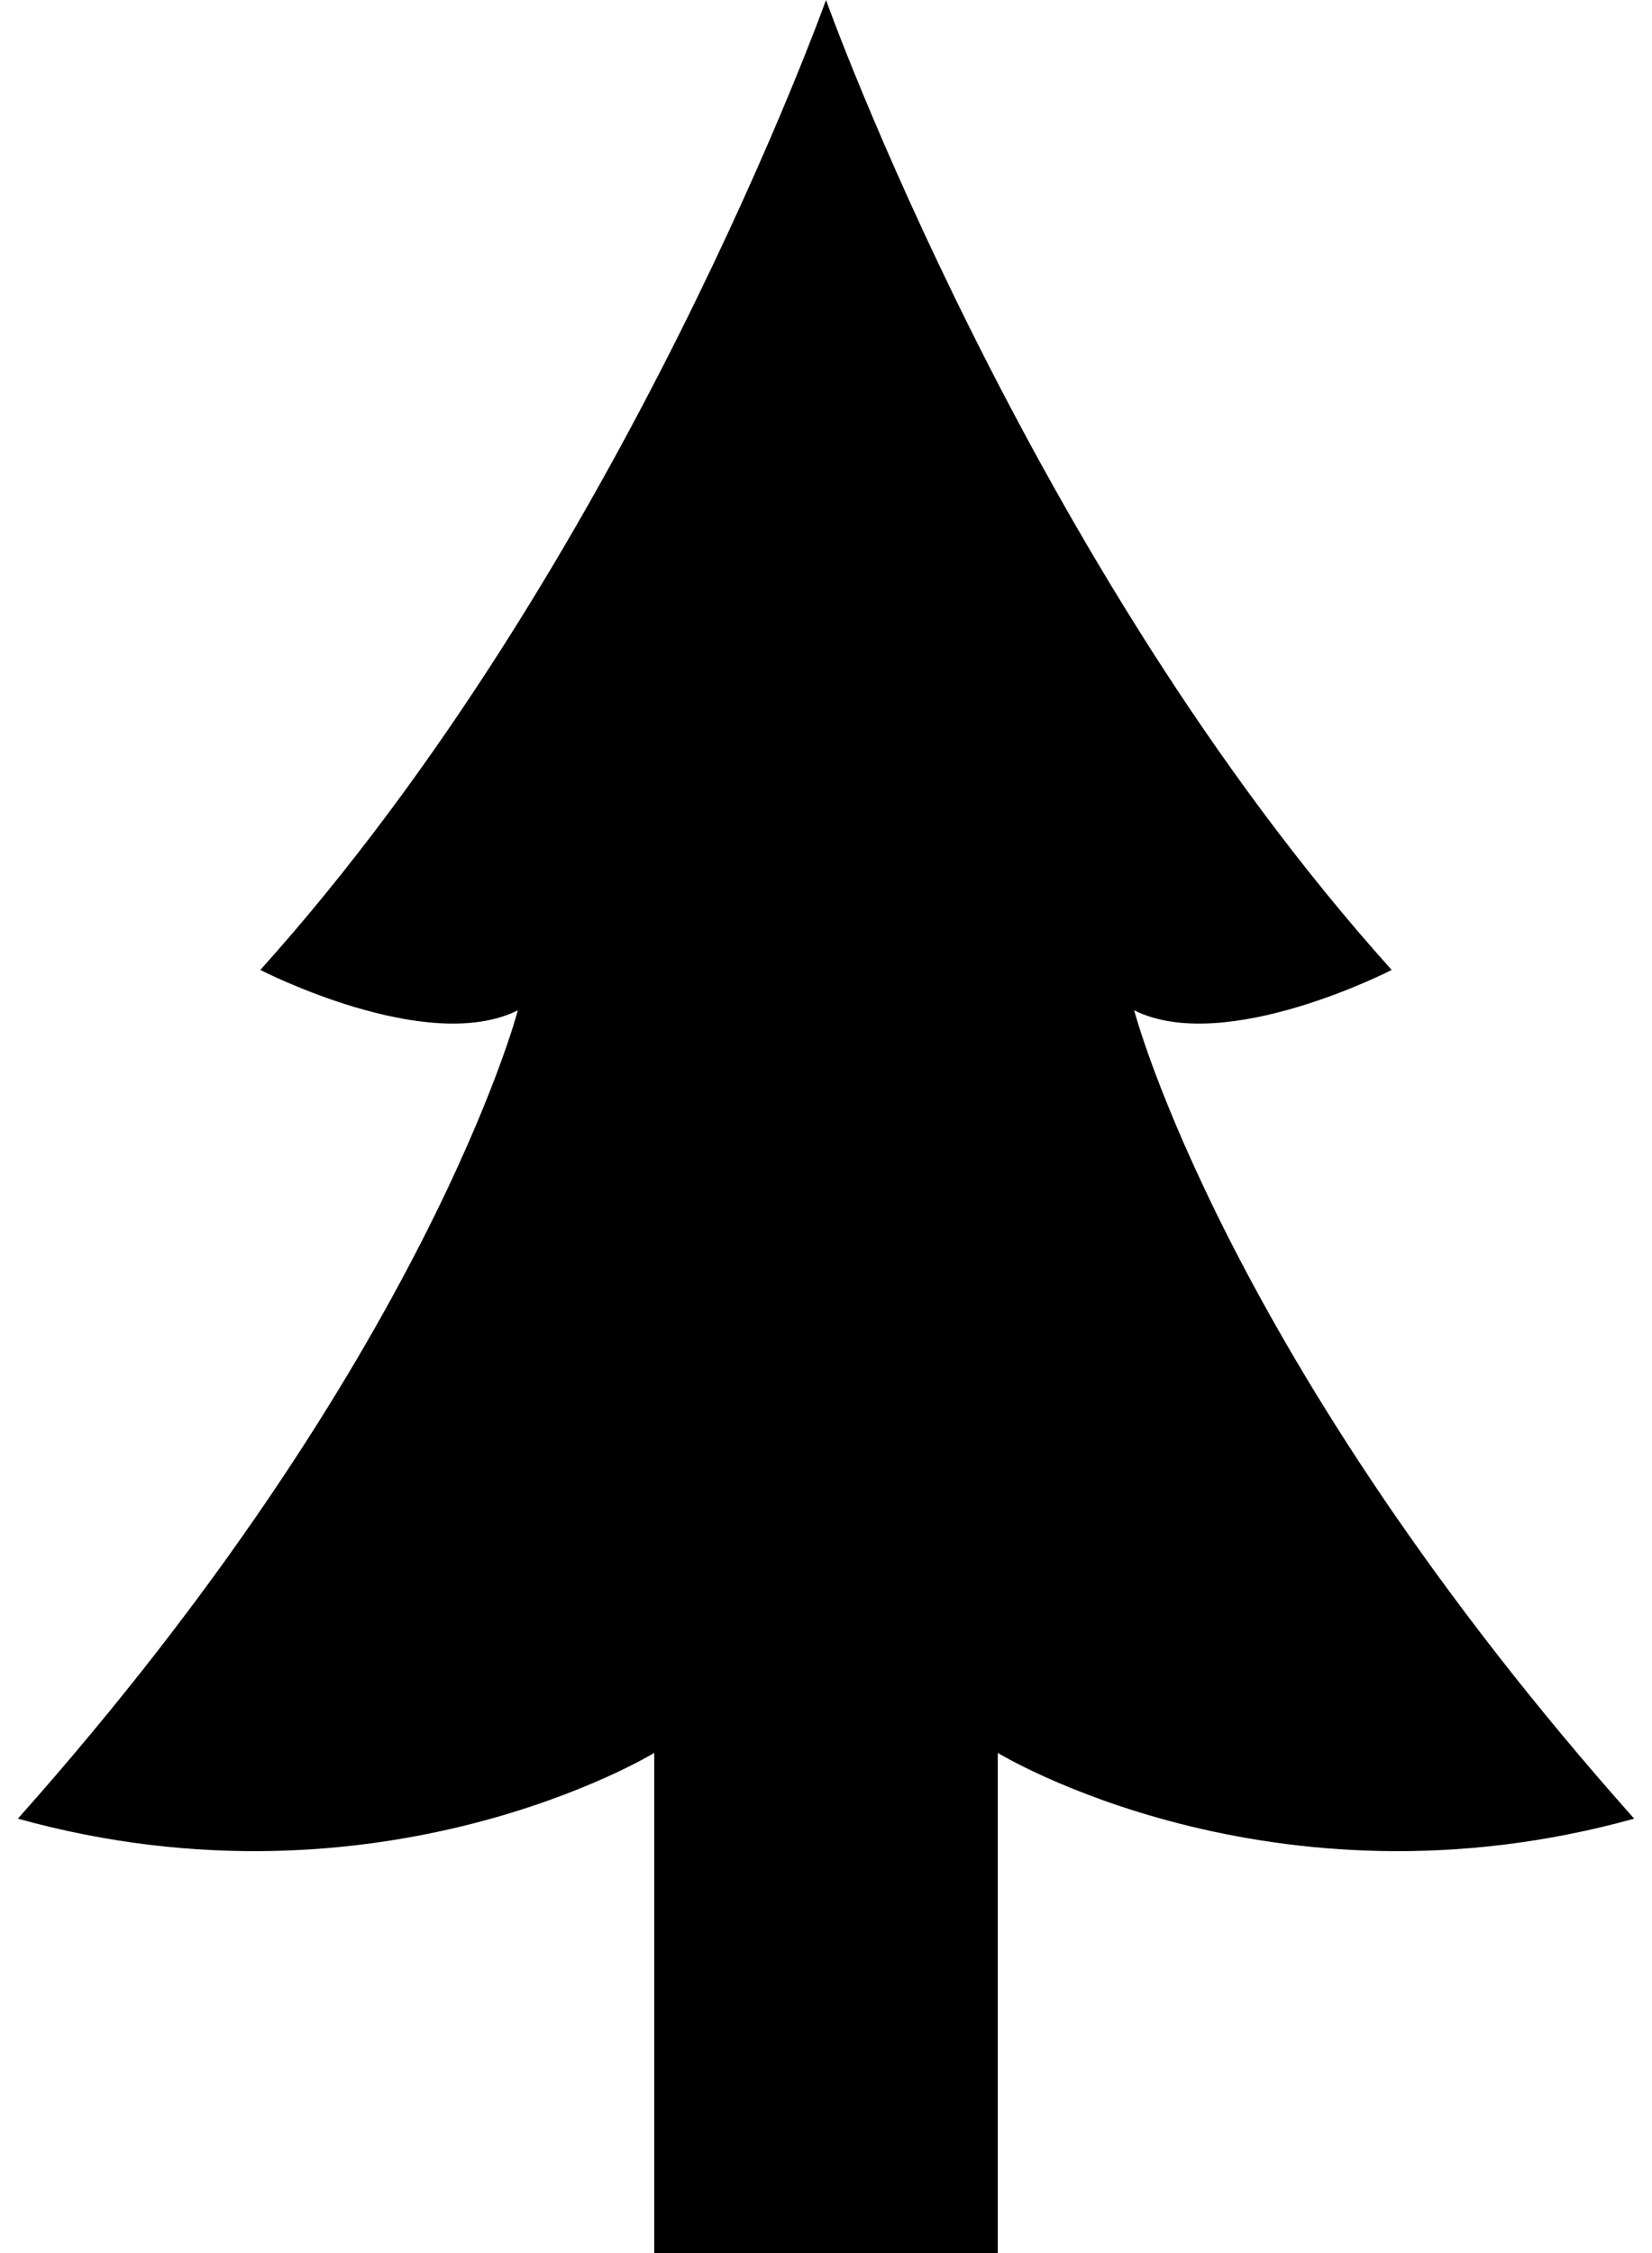 <svg width="44" height="60" viewBox="0 0 44 60" fill="none" xmlns="http://www.w3.org/2000/svg">
<path d="M30.208 26.905C32.629 28.116 37.067 25.83 37.067 25.83C27.381 15.067 22 0 22 0C22 0 16.619 15.067 6.933 25.83C6.933 25.83 11.371 28.116 13.793 26.905C13.793 26.905 11.371 36.189 0.476 48.432C10.16 51.121 17.425 46.681 17.425 46.681V60H20.925H23.075H26.575V46.681C26.575 46.681 33.84 51.121 43.525 48.432C32.629 36.189 30.208 26.905 30.208 26.905Z" fill="black"/>
</svg>
